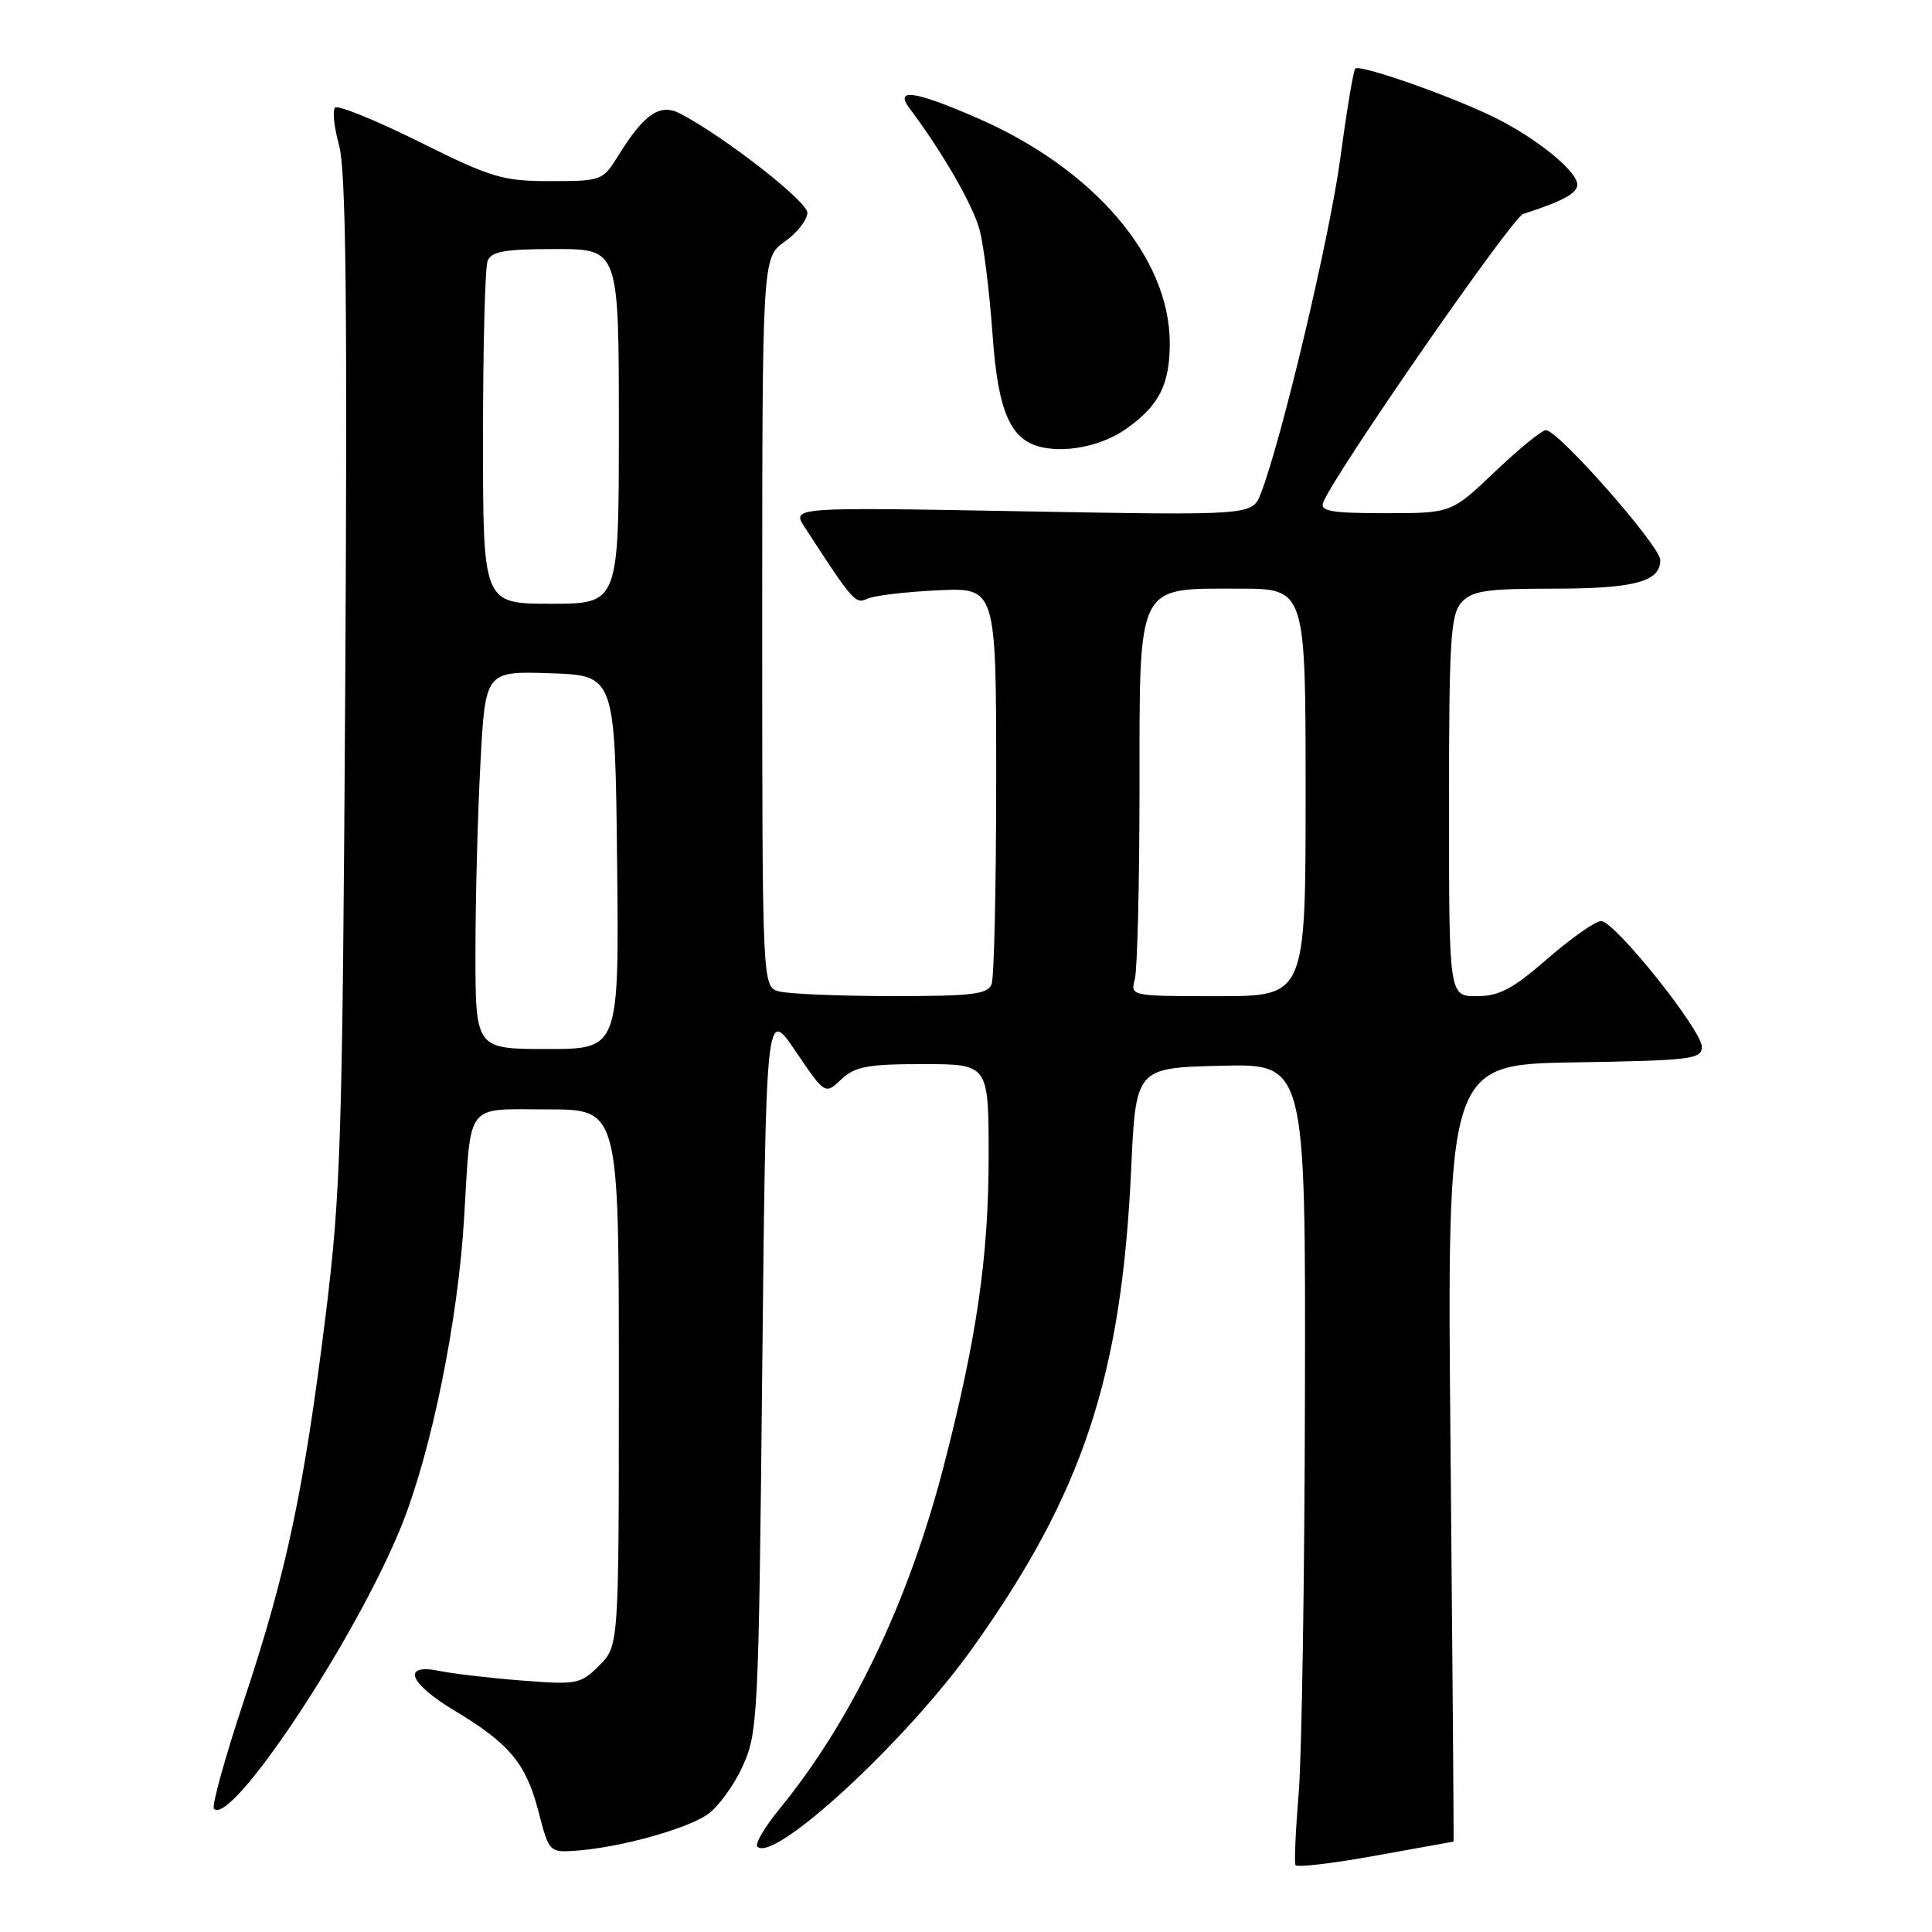 <?xml version="1.0" encoding="UTF-8" standalone="no"?>
<!DOCTYPE svg PUBLIC "-//W3C//DTD SVG 1.1//EN" "http://www.w3.org/Graphics/SVG/1.1/DTD/svg11.dtd" >
<svg xmlns="http://www.w3.org/2000/svg" xmlns:xlink="http://www.w3.org/1999/xlink" version="1.1" viewBox="0 0 256 256">
 <g >
 <path fill="currentColor"
d=" M 192.60 244.02 C 192.65 244.01 192.47 220.84 192.21 192.52 C 191.72 141.05 191.72 141.05 208.61 140.77 C 224.08 140.52 225.50 140.35 225.50 138.71 C 225.50 136.49 214.00 122.11 212.17 122.05 C 211.44 122.02 208.26 124.25 205.09 127.00 C 200.44 131.05 198.65 132.00 195.67 132.00 C 192.00 132.00 192.00 132.00 192.00 106.83 C 192.00 84.81 192.21 81.43 193.65 79.83 C 195.06 78.28 196.90 78.00 205.72 78.00 C 216.59 78.00 220.00 77.09 220.00 74.21 C 219.99 72.36 206.48 57.00 204.84 57.00 C 204.30 57.00 201.26 59.48 198.09 62.50 C 192.32 68.00 192.32 68.00 183.55 68.00 C 176.40 68.00 174.89 67.74 175.33 66.58 C 176.75 62.88 200.36 28.81 201.83 28.35 C 207.01 26.69 209.00 25.62 209.00 24.47 C 209.00 22.70 203.67 18.36 198.11 15.60 C 192.43 12.78 180.19 8.48 179.58 9.09 C 179.33 9.33 178.44 14.70 177.59 21.02 C 176.17 31.49 169.81 58.35 167.06 65.40 C 165.93 68.30 165.93 68.30 135.42 67.75 C 104.90 67.20 104.90 67.20 106.62 69.85 C 113.00 79.68 113.34 80.08 114.91 79.34 C 115.79 78.92 119.99 78.42 124.25 78.22 C 132.00 77.85 132.00 77.85 132.00 103.34 C 132.00 117.36 131.73 129.55 131.39 130.42 C 130.88 131.75 128.76 132.00 118.14 131.99 C 111.19 131.98 104.49 131.70 103.25 131.37 C 101.00 130.77 101.00 130.77 101.00 82.45 C 101.00 34.14 101.00 34.14 104.00 32.00 C 105.65 30.83 106.99 29.11 106.98 28.18 C 106.95 26.67 96.08 18.18 90.17 15.07 C 87.45 13.64 85.37 15.06 81.89 20.68 C 79.89 23.92 79.67 24.00 72.93 24.00 C 66.61 24.00 65.13 23.56 55.55 18.79 C 49.79 15.93 44.78 13.89 44.40 14.26 C 44.03 14.64 44.27 16.88 44.93 19.26 C 45.84 22.50 46.04 40.10 45.75 90.04 C 45.38 151.09 45.17 157.95 43.15 174.29 C 40.26 197.52 37.97 208.35 32.36 225.21 C 29.82 232.84 28.02 239.35 28.35 239.68 C 30.68 242.01 47.29 216.92 53.23 202.09 C 57.18 192.23 60.68 175.03 61.49 161.50 C 62.44 145.78 61.51 147.00 72.57 147.00 C 82.00 147.00 82.00 147.00 82.00 182.55 C 82.00 218.09 82.00 218.09 79.40 220.69 C 76.93 223.16 76.45 223.25 69.15 222.68 C 64.94 222.35 60.04 221.78 58.25 221.41 C 53.15 220.37 54.16 223.03 60.25 226.68 C 67.49 231.02 69.70 233.67 71.35 240.02 C 72.77 245.50 72.77 245.50 76.63 245.20 C 82.26 244.75 90.71 242.42 93.64 240.50 C 95.04 239.58 97.16 236.73 98.34 234.17 C 100.43 229.65 100.52 228.00 101.00 181.50 C 101.50 133.50 101.50 133.50 105.41 139.28 C 109.32 145.05 109.32 145.05 111.47 143.03 C 113.30 141.31 114.97 141.00 122.31 141.00 C 131.00 141.00 131.00 141.00 131.00 153.25 C 130.99 166.60 129.42 177.38 125.00 194.45 C 120.34 212.38 112.81 228.07 103.25 239.74 C 101.31 242.11 100.01 244.34 100.36 244.69 C 102.56 246.89 120.07 230.72 128.88 218.36 C 143.49 197.87 148.61 182.43 149.88 155.00 C 150.50 141.50 150.50 141.50 161.75 141.22 C 173.00 140.93 173.00 140.93 172.91 184.72 C 172.87 208.80 172.49 232.55 172.09 237.50 C 171.68 242.45 171.48 246.78 171.66 247.13 C 171.83 247.47 176.59 246.92 182.23 245.89 C 187.88 244.87 192.54 244.03 192.60 244.02 Z  M 149.23 56.82 C 153.59 53.74 155.00 50.97 155.00 45.47 C 155.00 34.10 144.94 22.35 129.43 15.61 C 121.14 12.01 118.48 11.64 120.54 14.38 C 124.95 20.26 128.99 27.29 129.83 30.56 C 130.38 32.73 131.13 38.88 131.51 44.23 C 132.24 54.71 133.91 58.45 138.27 59.31 C 141.69 59.98 146.21 58.96 149.23 56.82 Z  M 63.00 126.16 C 63.00 119.09 63.30 107.83 63.66 101.12 C 64.31 88.93 64.31 88.93 72.91 89.21 C 81.50 89.50 81.50 89.50 81.77 114.25 C 82.03 139.00 82.03 139.00 72.52 139.00 C 63.00 139.00 63.00 139.00 63.00 126.16 Z  M 150.37 129.75 C 150.70 128.51 150.98 117.28 150.99 104.79 C 151.00 76.95 150.49 78.00 164.19 78.00 C 173.00 78.00 173.00 78.00 173.00 105.00 C 173.00 132.00 173.00 132.00 161.38 132.00 C 149.82 132.00 149.77 131.99 150.37 129.75 Z  M 64.00 58.08 C 64.00 46.03 64.27 35.45 64.61 34.58 C 65.09 33.31 66.88 33.00 73.61 33.00 C 82.00 33.00 82.00 33.00 82.00 56.50 C 82.00 80.00 82.00 80.00 73.00 80.00 C 64.00 80.00 64.00 80.00 64.00 58.08 Z "/>
</g>
</svg>
